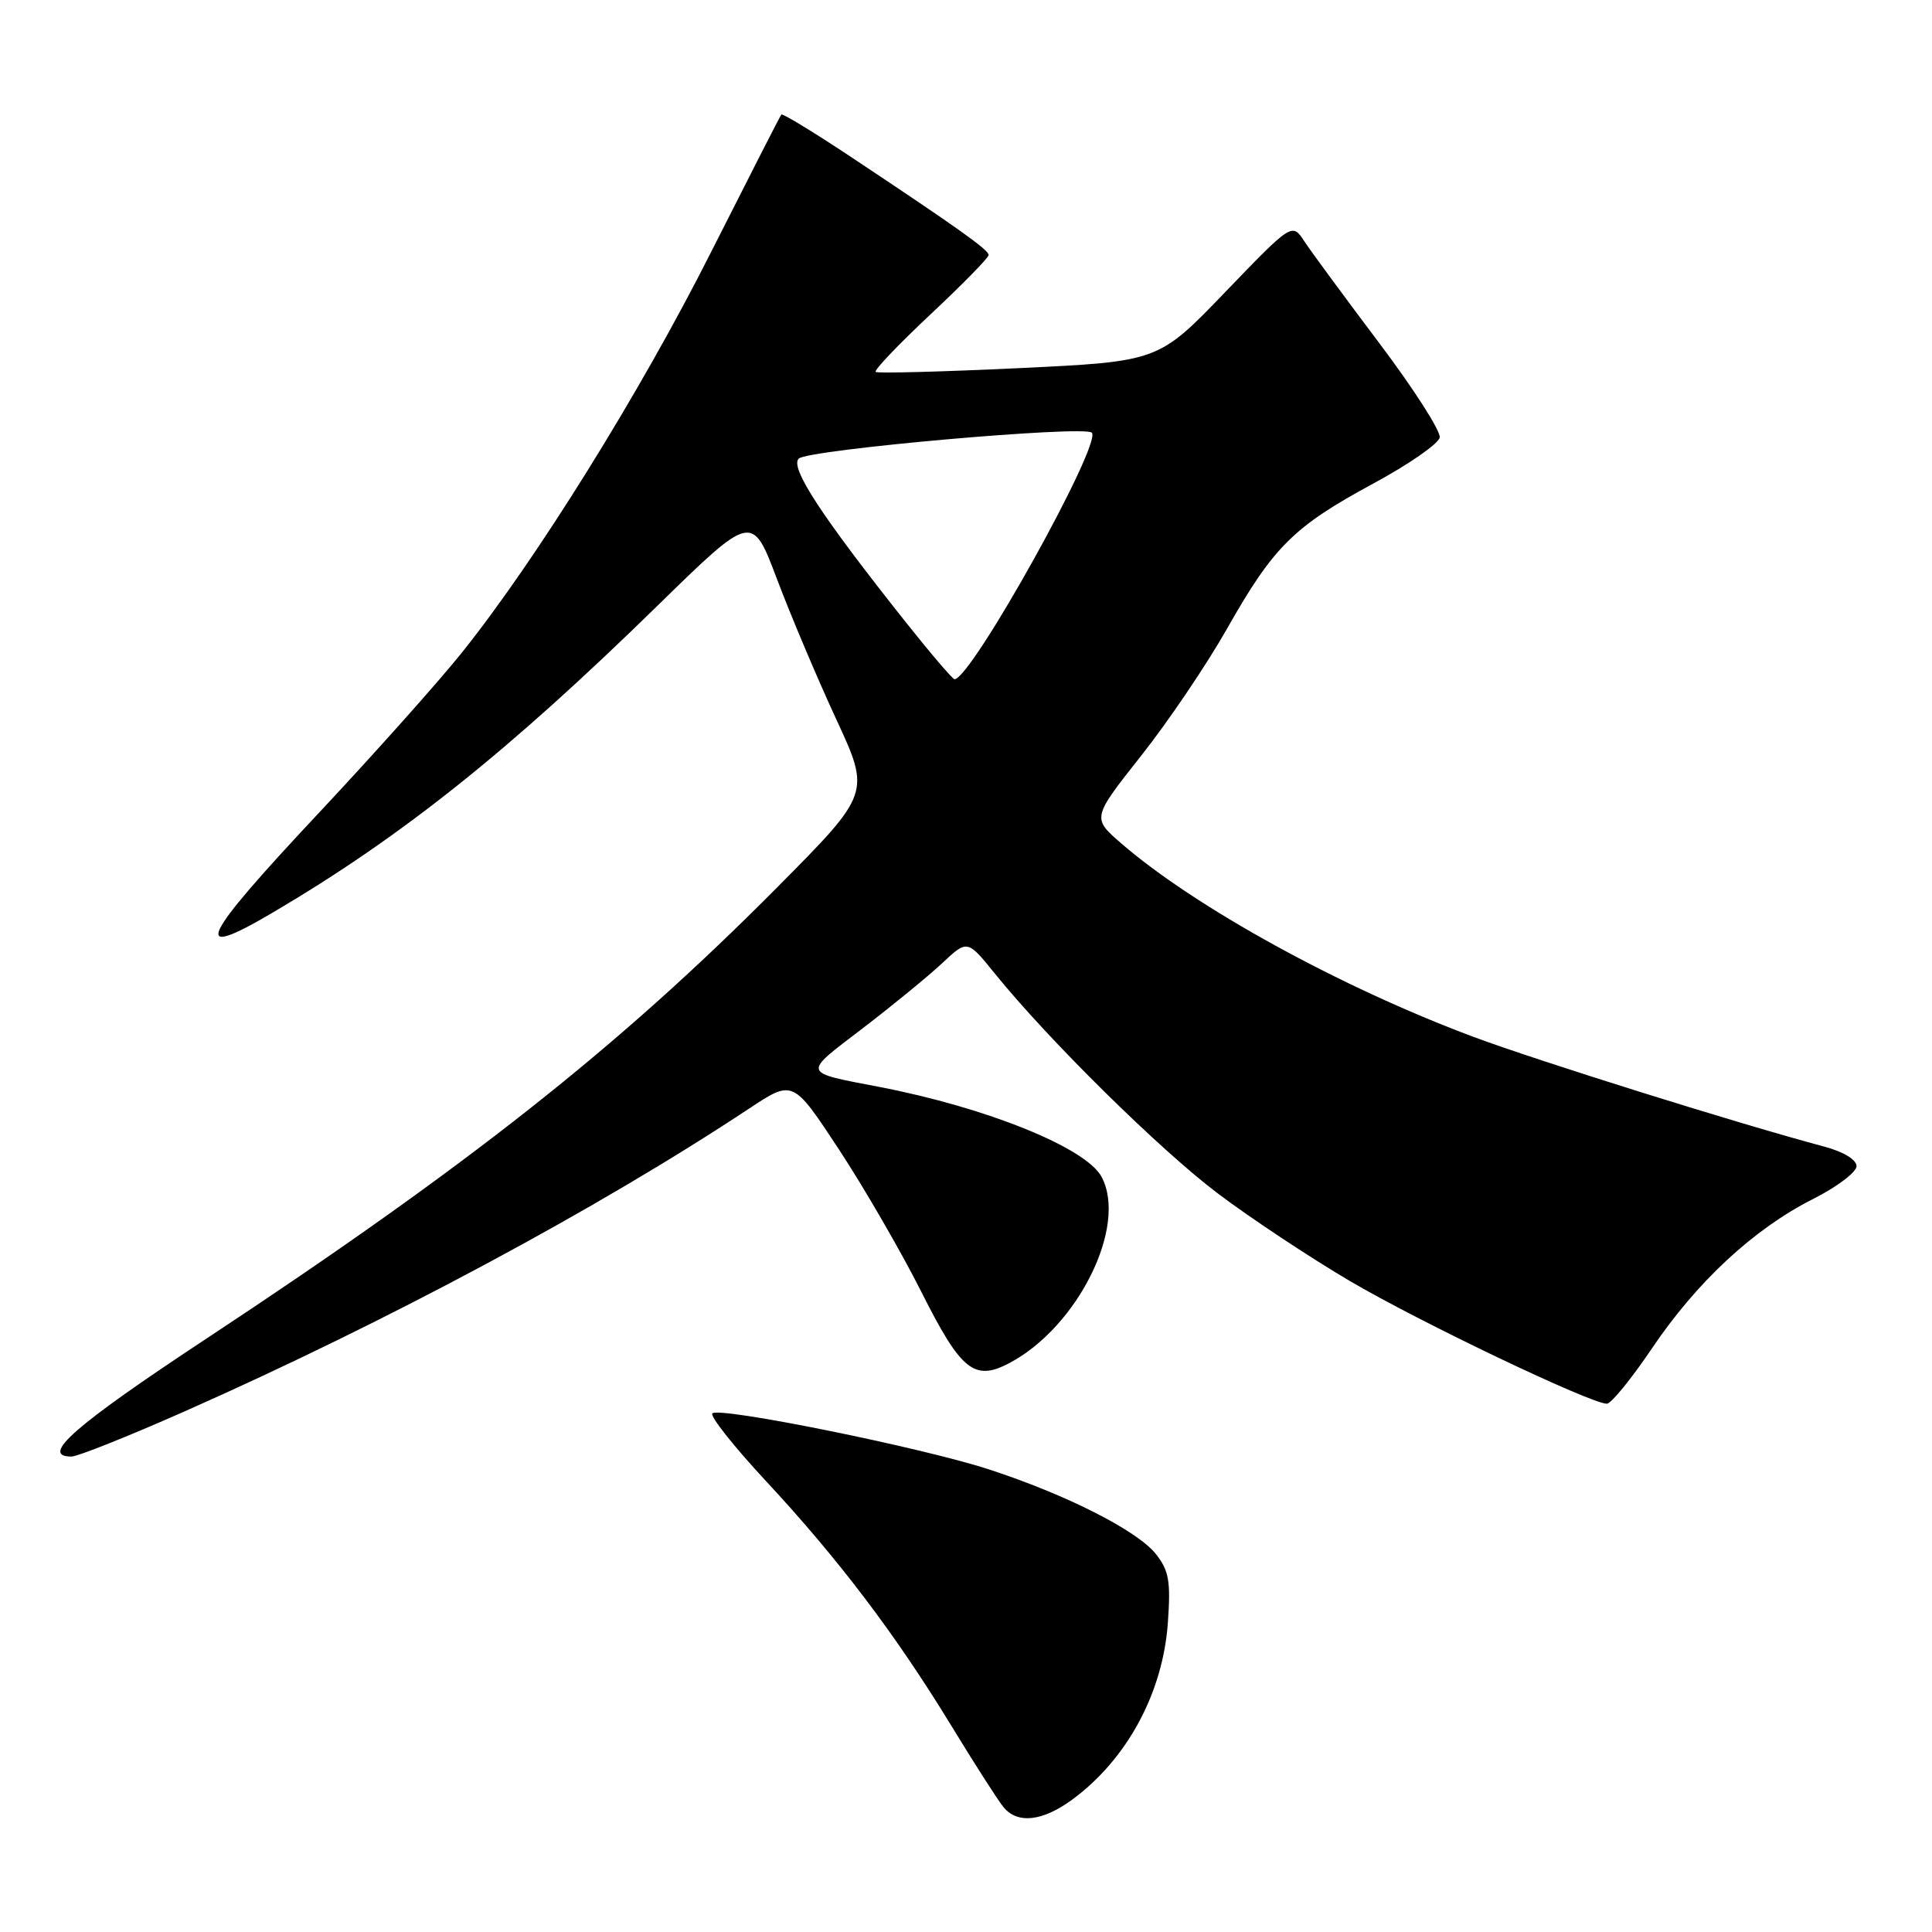 <?xml version="1.0" encoding="UTF-8" standalone="no"?>
<!DOCTYPE svg PUBLIC "-//W3C//DTD SVG 1.1//EN" "http://www.w3.org/Graphics/SVG/1.1/DTD/svg11.dtd" >
<svg xmlns="http://www.w3.org/2000/svg" xmlns:xlink="http://www.w3.org/1999/xlink" version="1.1" viewBox="0 0 256 256">
 <g >
 <path fill="currentColor"
d=" M 142.06 238.47 C 149.33 233.13 154.10 224.32 154.75 215.00 C 155.14 209.52 154.89 208.09 153.16 205.92 C 150.70 202.81 141.27 198.03 131.00 194.69 C 122.10 191.79 95.30 186.37 94.39 187.28 C 94.04 187.63 97.22 191.65 101.46 196.21 C 111.06 206.53 118.68 216.58 126.03 228.63 C 129.15 233.75 132.28 238.63 132.98 239.47 C 134.83 241.71 138.14 241.34 142.06 238.47 Z  M 24.34 187.07 C 51.32 175.13 79.22 160.17 99.28 146.88 C 105.07 143.05 105.07 143.05 111.14 152.27 C 114.48 157.35 119.40 165.85 122.08 171.17 C 127.33 181.62 129.09 183.05 133.70 180.64 C 142.80 175.87 149.46 162.46 145.96 155.93 C 143.90 152.08 130.71 146.75 116.50 144.02 C 106.17 142.03 106.28 142.39 114.24 136.31 C 118.23 133.26 123.00 129.35 124.84 127.63 C 128.18 124.50 128.18 124.50 131.82 129.00 C 138.95 137.81 153.62 152.28 161.33 158.11 C 165.64 161.37 173.52 166.59 178.83 169.72 C 188.06 175.16 210.77 186.00 212.92 186.00 C 213.48 186.00 216.17 182.70 218.89 178.67 C 224.85 169.83 232.39 162.84 240.21 158.89 C 243.39 157.29 246.00 155.32 246.00 154.52 C 246.00 153.67 244.27 152.61 241.75 151.94 C 230.36 148.90 203.82 140.59 195.19 137.37 C 177.61 130.80 158.39 120.24 148.59 111.77 C 144.69 108.39 144.69 108.39 151.20 100.15 C 154.79 95.62 159.92 88.02 162.61 83.27 C 168.75 72.42 171.43 69.77 181.99 64.06 C 186.66 61.54 190.61 58.80 190.77 57.97 C 190.93 57.15 187.33 51.53 182.78 45.49 C 178.22 39.44 173.76 33.38 172.85 32.00 C 171.21 29.50 171.21 29.50 162.35 38.70 C 153.50 47.90 153.50 47.90 135.00 48.78 C 124.83 49.26 116.29 49.49 116.03 49.28 C 115.78 49.07 119.04 45.65 123.28 41.67 C 127.53 37.69 131.00 34.15 131.00 33.79 C 131.00 33.11 127.09 30.32 112.66 20.73 C 107.79 17.50 103.69 15.00 103.53 15.18 C 103.38 15.35 99.17 23.60 94.17 33.50 C 84.80 52.07 71.00 74.25 61.18 86.50 C 58.10 90.35 49.59 99.88 42.29 107.67 C 26.40 124.61 25.11 127.42 36.21 120.88 C 53.24 110.84 67.36 99.58 87.08 80.30 C 99.66 68.00 99.66 68.00 102.96 76.75 C 104.78 81.56 108.31 89.92 110.81 95.31 C 115.35 105.12 115.35 105.12 102.92 117.64 C 82.03 138.69 61.99 154.52 27.25 177.44 C 9.87 188.91 5.20 193.00 9.47 193.00 C 10.28 193.00 16.97 190.33 24.34 187.07 Z  M 120.05 82.48 C 108.88 68.42 104.64 61.96 105.83 60.77 C 107.02 59.58 143.67 56.33 144.67 57.33 C 146.08 58.75 128.69 90.00 126.48 90.00 C 126.23 90.00 123.34 86.62 120.05 82.48 Z "/>
</g>
</svg>